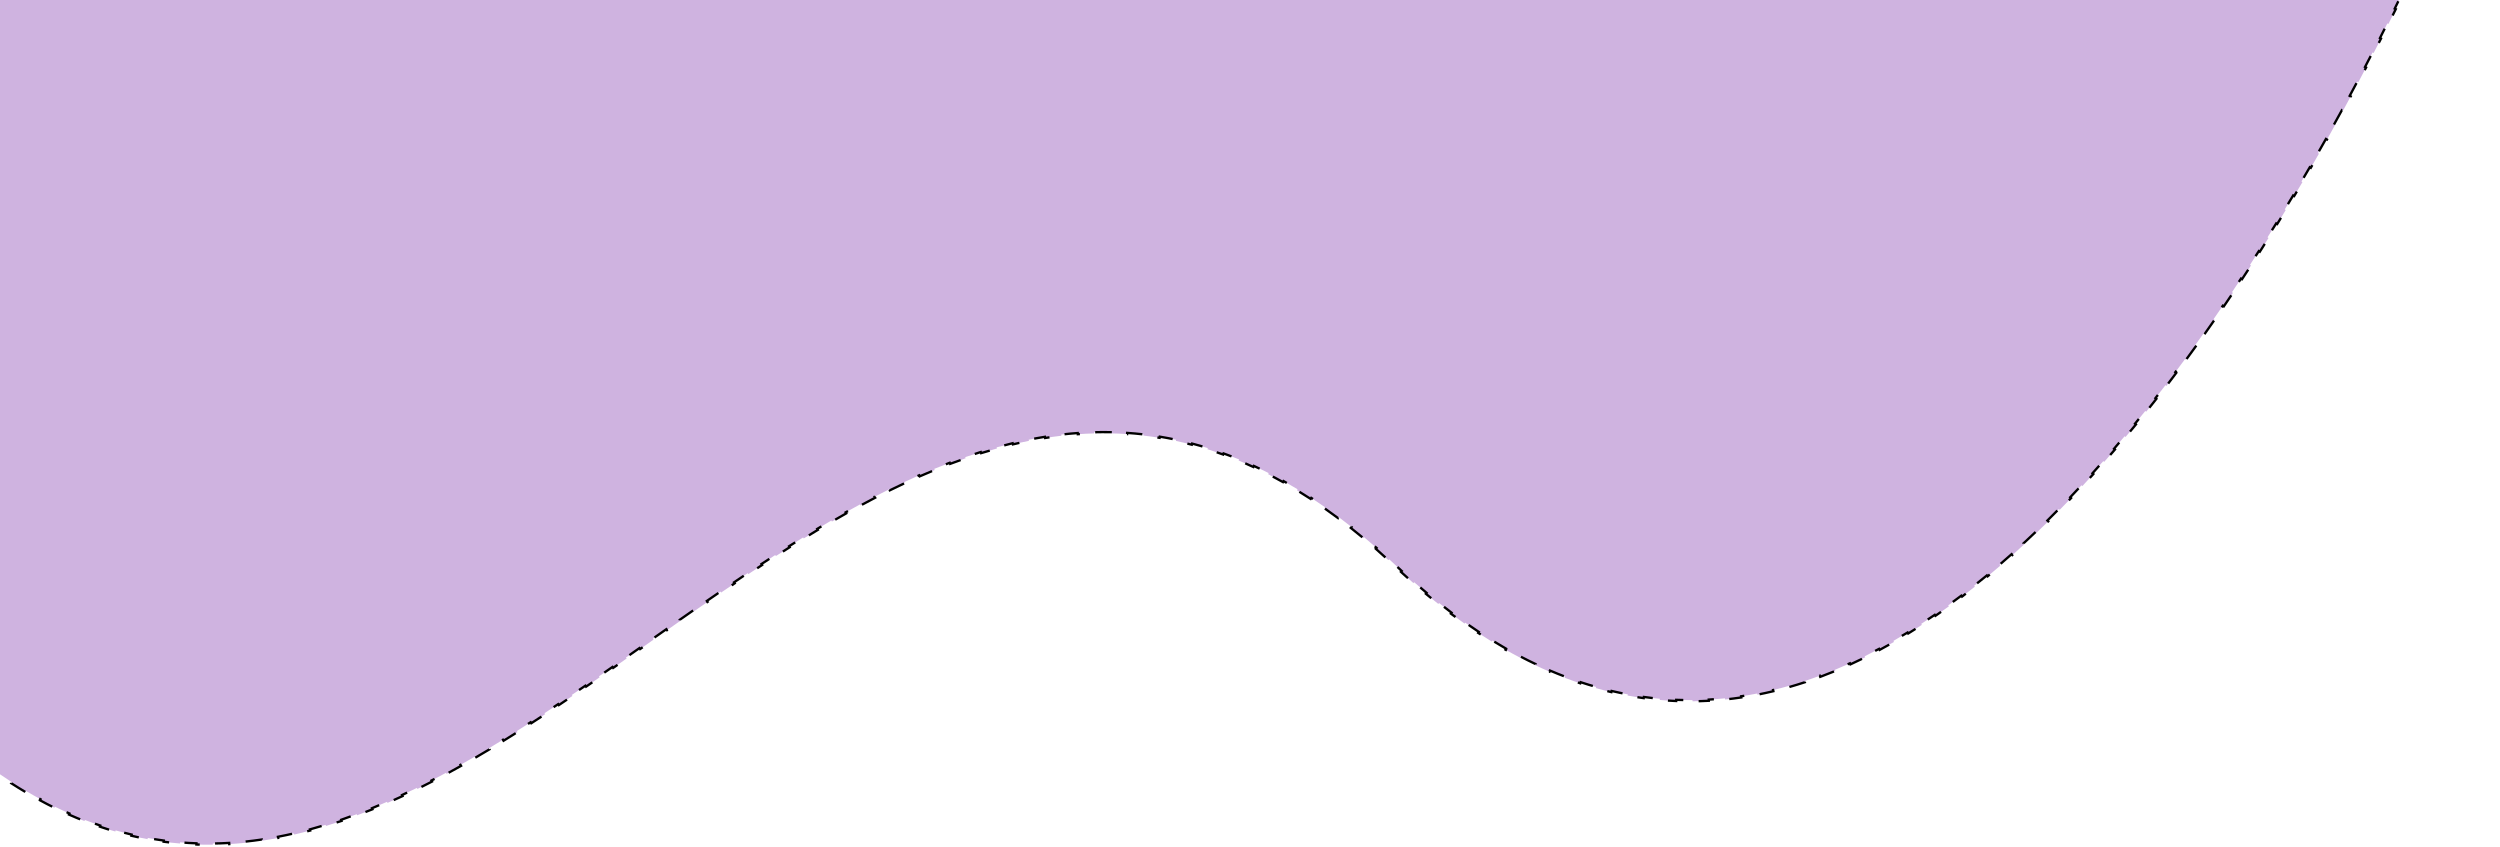 <svg width="1060" height="359" viewBox="0 0 1060 359" fill="none" xmlns="http://www.w3.org/2000/svg">
<path d="M20.903 -79.773L20.867 -79.772L20.831 -79.776L20.83 -79.776L20.828 -79.776L20.818 -79.777L20.778 -79.781C20.747 -79.784 20.702 -79.789 20.643 -79.794C20.635 -79.795 20.627 -79.796 20.618 -79.797C20.476 -79.811 20.263 -79.831 19.984 -79.857C19.425 -79.908 18.596 -79.979 17.521 -80.061L17.559 -80.56C15.852 -80.69 13.525 -80.847 10.669 -80.989L10.644 -80.489C8.599 -80.591 6.282 -80.686 3.726 -80.758L3.74 -81.258C1.579 -81.32 -0.753 -81.365 -3.236 -81.386L-3.24 -80.886C-5.457 -80.905 -7.794 -80.904 -10.238 -80.876L-10.243 -81.376C-12.439 -81.352 -14.72 -81.307 -17.076 -81.236L-17.061 -80.736C-19.302 -80.668 -21.612 -80.577 -23.981 -80.459L-24.006 -80.959C-26.288 -80.845 -28.625 -80.706 -31.009 -80.538L-30.974 -80.039C-33.209 -79.882 -35.485 -79.699 -37.795 -79.488L-37.841 -79.986C-40.117 -79.779 -42.427 -79.543 -44.765 -79.278L-44.708 -78.781C-46.972 -78.525 -49.261 -78.239 -51.571 -77.923L-51.638 -78.418C-53.904 -78.108 -56.19 -77.768 -58.489 -77.396L-58.409 -76.903C-60.676 -76.536 -62.956 -76.138 -65.245 -75.707L-65.337 -76.198C-67.589 -75.773 -69.85 -75.316 -72.113 -74.825L-72.007 -74.336C-74.258 -73.847 -76.512 -73.324 -78.764 -72.765L-78.884 -73.25C-81.116 -72.696 -83.345 -72.106 -85.569 -71.478L-85.433 -70.997C-87.65 -70.371 -89.861 -69.707 -92.061 -69.004L-92.213 -69.48C-94.411 -68.777 -96.599 -68.035 -98.772 -67.251L-98.602 -66.781C-100.77 -65.998 -102.923 -65.174 -105.055 -64.306L-105.243 -64.77C-107.385 -63.898 -109.507 -62.983 -111.605 -62.021L-111.396 -61.566C-113.493 -60.606 -115.564 -59.599 -117.605 -58.544L-117.835 -58.988C-119.89 -57.926 -121.915 -56.815 -123.906 -55.653L-123.654 -55.222C-125.645 -54.06 -127.601 -52.848 -129.517 -51.582L-129.793 -52C-131.722 -50.726 -133.611 -49.399 -135.456 -48.016L-135.156 -47.616C-136.996 -46.237 -138.792 -44.802 -140.538 -43.309L-140.862 -43.689C-142.618 -42.189 -144.323 -40.63 -145.974 -39.011L-145.624 -38.654C-147.258 -37.052 -148.838 -35.391 -150.359 -33.668L-150.734 -33.999C-152.259 -32.273 -153.726 -30.484 -155.13 -28.632L-154.732 -28.33C-156.105 -26.519 -157.417 -24.646 -158.665 -22.71L-159.085 -22.981C-160.328 -21.053 -161.506 -19.062 -162.616 -17.007L-162.176 -16.769C-163.25 -14.78 -164.259 -12.73 -165.2 -10.618L-165.657 -10.822C-166.587 -8.735 -167.45 -6.587 -168.242 -4.377L-167.771 -4.208C-168.53 -2.092 -169.224 0.082 -169.85 2.315L-170.331 2.18C-170.948 4.381 -171.498 6.639 -171.979 8.955L-171.49 9.057C-171.943 11.24 -172.335 13.475 -172.662 15.764L-173.157 15.694C-173.484 17.981 -173.746 20.321 -173.942 22.716L-173.444 22.756C-173.623 24.949 -173.746 27.187 -173.81 29.473L-174.31 29.459C-174.375 31.753 -174.381 34.093 -174.326 36.482L-173.826 36.471C-173.775 38.704 -173.671 40.979 -173.511 43.297L-174.01 43.331C-173.856 45.574 -173.65 47.855 -173.392 50.178L-172.895 50.123C-172.637 52.438 -172.327 54.794 -171.963 57.192L-172.457 57.267C-172.128 59.432 -171.755 61.63 -171.336 63.863L-170.845 63.77C-170.428 65.992 -169.967 68.247 -169.459 70.536L-169.948 70.644C-169.439 72.938 -168.885 75.265 -168.283 77.627L-167.799 77.504C-167.261 79.616 -166.685 81.756 -166.071 83.925L-166.552 84.061C-165.936 86.234 -165.282 88.435 -164.588 90.664L-164.11 90.516C-163.418 92.741 -162.686 94.995 -161.913 97.279L-162.387 97.439C-161.669 99.561 -160.916 101.708 -160.128 103.881L-159.658 103.71C-158.899 105.803 -158.107 107.919 -157.282 110.058L-157.748 110.238C-156.922 112.381 -156.062 114.548 -155.167 116.738L-154.705 116.549C-153.812 118.737 -152.885 120.948 -151.923 123.184L-152.382 123.382C-151.517 125.394 -150.624 127.425 -149.703 129.476L-149.246 129.271C-148.328 131.315 -147.382 133.378 -146.406 135.461L-146.859 135.673C-145.883 137.759 -144.878 139.864 -143.844 141.99L-143.394 141.771C-142.362 143.895 -141.299 146.038 -140.208 148.202L-140.654 148.427C-139.655 150.408 -138.631 152.405 -137.582 154.42L-137.139 154.189C-136.109 156.167 -135.055 158.162 -133.976 160.173L-134.417 160.41C-133.337 162.423 -132.234 164.452 -131.105 166.499L-130.667 166.257C-129.54 168.302 -128.387 170.363 -127.21 172.442L-127.645 172.688C-126.494 174.718 -125.32 176.765 -124.122 178.828L-123.689 178.577C-122.583 180.481 -121.457 182.398 -120.309 184.33L-120.739 184.585C-119.591 186.519 -118.421 188.466 -117.231 190.427L-116.804 190.167C-115.614 192.127 -114.404 194.101 -113.172 196.089L-113.597 196.352C-112.365 198.341 -111.111 200.345 -109.836 202.362L-109.413 202.095C-108.155 204.085 -106.877 206.088 -105.577 208.106L-105.997 208.377C-104.805 210.228 -103.594 212.091 -102.366 213.966L-101.948 213.692C-100.72 215.566 -99.474 217.451 -98.211 219.349L-98.627 219.626C-97.362 221.524 -96.08 223.435 -94.779 225.357L-94.365 225.077C-93.065 226.998 -91.747 228.932 -90.41 230.877L-90.822 231.16C-89.484 233.107 -88.128 235.065 -86.754 237.035L-86.344 236.749C-85.657 237.734 -84.965 238.722 -84.269 239.713C-83.561 240.72 -82.854 241.719 -82.147 242.712L-82.555 243.002C-81.14 244.988 -79.728 246.945 -78.317 248.872L-77.914 248.576C-76.505 250.502 -75.099 252.397 -73.694 254.263L-74.094 254.564C-72.688 256.432 -71.285 258.27 -69.884 260.08L-69.489 259.774C-68.089 261.581 -66.692 263.36 -65.297 265.11L-65.688 265.421C-64.291 267.173 -62.897 268.896 -61.505 270.591L-61.118 270.273C-59.562 272.168 -58.007 274.028 -56.456 275.852L-56.837 276.176C-55.276 278.011 -53.718 279.811 -52.163 281.576L-51.788 281.246C-50.234 283.008 -48.684 284.736 -47.136 286.429L-47.505 286.766C-45.955 288.462 -44.408 290.122 -42.863 291.749L-42.501 291.405C-40.953 293.035 -39.408 294.63 -37.865 296.192L-38.221 296.543C-36.492 298.293 -34.767 300 -33.045 301.666L-32.698 301.307C-30.978 302.97 -29.262 304.591 -27.55 306.171L-27.889 306.538C-26.173 308.121 -24.461 309.662 -22.751 311.163L-22.422 310.787C-20.715 312.285 -19.012 313.743 -17.312 315.16L-17.633 315.544C-15.803 317.07 -13.977 318.55 -12.155 319.984L-11.846 319.591C-9.957 321.078 -8.072 322.516 -6.19 323.906L-6.487 324.308C-4.602 325.701 -2.72 327.047 -0.841 328.345L-0.557 327.933C1.317 329.229 3.187 330.477 5.053 331.679L4.783 332.099C6.79 333.391 8.792 334.63 10.791 335.817L11.046 335.387C13.095 336.604 15.14 337.767 17.181 338.875L16.942 339.314C18.988 340.426 21.03 341.484 23.068 342.489L23.289 342.04C25.345 343.054 27.396 344.014 29.443 344.922L29.241 345.379C31.438 346.353 33.631 347.267 35.819 348.122L36.001 347.657C38.182 348.509 40.359 349.303 42.531 350.04L42.37 350.514C44.55 351.253 46.725 351.935 48.895 352.562L49.034 352.082C51.302 352.736 53.565 353.33 55.824 353.865L55.709 354.351C57.995 354.892 60.276 355.373 62.553 355.794L62.644 355.303C64.913 355.723 67.177 356.085 69.437 356.39L69.37 356.886C71.689 357.199 74.003 357.453 76.313 357.649L76.356 357.151C78.677 357.348 80.993 357.486 83.305 357.569L83.287 358.069C85.608 358.151 87.924 358.178 90.236 358.149L90.23 357.649C92.546 357.621 94.858 357.538 97.165 357.401L97.195 357.901C99.516 357.764 101.832 357.573 104.145 357.331L104.093 356.834C106.398 356.593 108.7 356.301 110.999 355.96L111.072 356.454C113.361 356.114 115.645 355.726 117.927 355.29L117.833 354.799C120.101 354.366 122.365 353.887 124.627 353.364L124.74 353.851C127.007 353.326 129.271 352.757 131.533 352.145L131.402 351.662C133.625 351.061 135.846 350.418 138.064 349.736L138.211 350.213C140.418 349.534 142.622 348.816 144.824 348.061L144.661 347.588C146.858 346.835 149.052 346.045 151.244 345.219L151.42 345.687C153.584 344.872 155.745 344.023 157.903 343.141L157.714 342.678C159.844 341.808 161.971 340.907 164.097 339.975L164.298 340.433C166.427 339.499 168.554 338.536 170.679 337.544L170.468 337.091C172.567 336.111 174.665 335.103 176.761 334.069L176.983 334.518C179.047 333.5 181.109 332.456 183.17 331.389L182.94 330.945C184.998 329.879 187.054 328.789 189.109 327.678L189.347 328.117C191.399 327.007 193.449 325.875 195.498 324.722L195.253 324.286C197.255 323.16 199.255 322.014 201.255 320.849L201.507 321.281C203.508 320.116 205.509 318.932 207.508 317.731L207.251 317.302C209.248 316.103 211.245 314.886 213.241 313.654L213.503 314.08C215.47 312.866 217.436 311.637 219.401 310.394L219.134 309.971C221.088 308.736 223.041 307.487 224.994 306.226L225.265 306.646C227.219 305.384 229.172 304.11 231.125 302.825L230.85 302.407C232.792 301.129 234.734 299.841 236.675 298.543L236.953 298.959C238.876 297.673 240.799 296.378 242.721 295.075L242.441 294.661C244.362 293.359 246.284 292.048 248.205 290.732L248.488 291.144C250.409 289.827 252.331 288.503 254.252 287.174L253.968 286.763C255.875 285.444 257.782 284.119 259.689 282.791L259.975 283.201C261.881 281.874 263.786 280.543 265.692 279.209L265.405 278.799C267.31 277.466 269.215 276.13 271.121 274.792L271.408 275.201C273.212 273.935 275.015 272.668 276.819 271.401C276.92 271.33 277.021 271.259 277.123 271.188L276.835 270.779C278.738 269.441 280.642 268.104 282.546 266.768L282.833 267.177C284.737 265.841 286.641 264.506 288.546 263.173L288.259 262.764C290.164 261.431 292.069 260.101 293.975 258.774L294.261 259.184C296.175 257.852 298.09 256.523 300.005 255.199L299.721 254.788C301.638 253.463 303.556 252.143 305.475 250.829L305.758 251.241C307.676 249.928 309.595 248.621 311.515 247.321L311.234 246.907C313.163 245.601 315.093 244.303 317.024 243.013L317.302 243.429C319.246 242.131 321.192 240.841 323.138 239.562L322.863 239.145C324.811 237.865 326.759 236.596 328.709 235.338L328.98 235.758C330.929 234.501 332.879 233.256 334.829 232.024L334.563 231.601C336.547 230.348 338.533 229.108 340.521 227.883L340.783 228.309C342.771 227.083 344.761 225.872 346.753 224.678L346.496 224.249C348.489 223.054 350.484 221.874 352.48 220.713L352.732 221.145C354.751 219.97 356.772 218.814 358.794 217.677L358.549 217.241C360.595 216.091 362.642 214.961 364.692 213.852L364.929 214.292C366.977 213.185 369.026 212.099 371.077 211.036L370.847 210.592C372.913 209.522 374.981 208.474 377.052 207.452L377.273 207.9C379.381 206.859 381.492 205.844 383.604 204.856L383.393 204.403C385.509 203.413 387.627 202.451 389.749 201.517L389.95 201.975C392.068 201.043 394.189 200.14 396.313 199.268L396.123 198.805C398.304 197.909 400.489 197.045 402.677 196.214L402.855 196.682C405.038 195.853 407.225 195.058 409.414 194.299L409.251 193.827C411.445 193.066 413.643 192.341 415.844 191.653L415.993 192.13C418.23 191.431 420.47 190.771 422.714 190.151L422.581 189.67C424.837 189.047 427.097 188.464 429.36 187.925L429.476 188.411C431.734 187.873 433.995 187.378 436.261 186.927L436.163 186.437C438.456 185.981 440.753 185.57 443.054 185.207L443.132 185.7C445.432 185.337 447.736 185.021 450.045 184.755L449.988 184.258C452.304 183.991 454.624 183.774 456.949 183.607L456.984 184.106C459.295 183.941 461.61 183.827 463.93 183.766L463.917 183.266C466.242 183.205 468.571 183.196 470.905 183.243L470.895 183.743C473.222 183.79 475.553 183.891 477.889 184.049L477.923 183.55C480.227 183.706 482.536 183.916 484.85 184.184L484.793 184.68C487.08 184.945 489.372 185.264 491.669 185.642L491.75 185.148C494.055 185.527 496.364 185.963 498.679 186.458L498.574 186.947C500.82 187.428 503.071 187.965 505.327 188.559L505.454 188.076C507.666 188.659 509.882 189.297 512.104 189.992L511.954 190.469C514.168 191.162 516.387 191.911 518.611 192.719L518.782 192.249C520.973 193.044 523.169 193.896 525.37 194.806L525.179 195.268C527.255 196.126 529.336 197.035 531.421 197.998L531.63 197.544C533.721 198.509 535.816 199.526 537.916 200.598L537.689 201.044C539.783 202.112 541.881 203.235 543.984 204.413L544.229 203.977C546.206 205.084 548.187 206.24 550.173 207.446L549.913 207.873C551.839 209.043 553.769 210.259 555.702 211.523L555.976 211.104C557.914 212.371 559.856 213.685 561.802 215.049L561.515 215.458C563.457 216.818 565.403 218.227 567.353 219.686L567.652 219.285C569.446 220.626 571.243 222.01 573.043 223.435L572.733 223.827C574.494 225.222 576.259 226.657 578.028 228.134L578.348 227.751C580.12 229.23 581.895 230.752 583.673 232.315L583.343 232.69C585.119 234.251 586.898 235.854 588.68 237.499L589.019 237.132C589.912 237.956 590.806 238.791 591.7 239.637C592.582 240.47 593.463 241.294 594.344 242.107L594.005 242.475C595.77 244.104 597.533 245.694 599.295 247.244L599.625 246.869C601.384 248.416 603.141 249.924 604.897 251.393L604.576 251.776C606.335 253.248 608.092 254.68 609.848 256.074L610.159 255.683C611.934 257.092 613.708 258.463 615.48 259.794L615.18 260.194C617.11 261.644 619.038 263.047 620.964 264.405L621.252 263.997C623.174 265.352 625.094 266.662 627.011 267.927L626.735 268.344C628.657 269.612 630.576 270.834 632.493 272.013L632.755 271.587C634.696 272.78 636.634 273.928 638.57 275.031L638.322 275.465C640.406 276.652 642.486 277.788 644.564 278.872L644.795 278.429C646.867 279.51 648.936 280.541 651.002 281.521L650.788 281.973C652.859 282.956 654.927 283.889 656.992 284.773L657.189 284.314C659.327 285.229 661.461 286.091 663.591 286.901L663.414 287.368C665.621 288.207 667.825 288.991 670.025 289.72L670.182 289.245C672.375 289.972 674.563 290.644 676.747 291.262L676.611 291.744C678.818 292.368 681.02 292.939 683.218 293.456L683.332 292.969C685.619 293.508 687.902 293.988 690.179 294.412L690.088 294.903C692.373 295.328 694.653 295.696 696.928 296.008L696.996 295.513C699.264 295.824 701.526 296.08 703.782 296.281L703.738 296.779C706.062 296.986 708.38 297.136 710.692 297.23L710.712 296.73C713.022 296.824 715.326 296.861 717.625 296.844L717.629 297.343C719.935 297.326 722.235 297.253 724.529 297.126L724.502 296.627C726.802 296.5 729.095 296.319 731.383 296.085L731.433 296.582C733.732 296.347 736.025 296.058 738.311 295.717L738.237 295.223C740.515 294.883 742.787 294.492 745.052 294.05L745.148 294.541C747.406 294.1 749.658 293.609 751.902 293.07L751.785 292.584C754.016 292.048 756.24 291.464 758.457 290.832L758.594 291.313C760.817 290.68 763.033 289.999 765.242 289.273L765.086 288.798C767.265 288.082 769.437 287.321 771.602 286.516L771.776 286.985C773.924 286.186 776.066 285.345 778.2 284.462L778.008 284C780.137 283.12 782.258 282.198 784.372 281.236L784.579 281.691C786.68 280.735 788.774 279.739 790.86 278.704L790.638 278.257C792.679 277.244 794.713 276.196 796.74 275.111L796.976 275.552C799.007 274.465 801.031 273.342 803.047 272.184L802.798 271.75C804.809 270.595 806.813 269.406 808.81 268.182L809.071 268.609C811.011 267.42 812.945 266.199 814.87 264.948L814.598 264.528C816.52 263.28 818.435 262 820.342 260.691L820.625 261.103C822.536 259.792 824.439 258.451 826.334 257.082L826.041 256.677C827.899 255.334 829.75 253.964 831.594 252.567L831.896 252.965C833.72 251.583 835.537 250.175 837.346 248.742L837.036 248.35C838.842 246.919 840.641 245.463 842.433 243.982L842.751 244.368C844.54 242.889 846.322 241.387 848.096 239.862L847.77 239.483C849.498 237.997 851.219 236.489 852.932 234.96L853.265 235.333C854.981 233.802 856.689 232.25 858.389 230.677L858.05 230.31C859.748 228.74 861.438 227.149 863.121 225.54L863.467 225.901C865.133 224.307 866.791 222.695 868.442 221.064L868.09 220.709C869.719 219.099 871.341 217.472 872.955 215.828L873.312 216.178C874.928 214.532 876.536 212.87 878.136 211.191L877.775 210.846C879.373 209.169 880.964 207.476 882.547 205.768L882.914 206.108C884.476 204.422 886.03 202.722 887.577 201.008L887.206 200.673C888.745 198.966 890.277 197.246 891.801 195.512L892.177 195.842C893.702 194.107 895.219 192.359 896.729 190.598L896.349 190.272C897.857 188.514 899.356 186.743 900.848 184.961L901.231 185.282C902.707 183.519 904.174 181.744 905.634 179.959L905.247 179.642C906.705 177.858 908.156 176.064 909.598 174.259L909.989 174.572C911.432 172.766 912.868 170.95 914.295 169.125L913.901 168.817C915.325 166.996 916.741 165.166 918.149 163.328L918.546 163.632C919.949 161.8 921.343 159.96 922.729 158.112L922.329 157.812C923.714 155.965 925.091 154.111 926.46 152.25L926.863 152.546C928.232 150.684 929.593 148.815 930.945 146.94L930.54 146.647C931.892 144.772 933.236 142.891 934.571 141.005L934.979 141.293C936.315 139.404 937.643 137.51 938.963 135.611L938.552 135.326C939.87 133.428 941.18 131.525 942.481 129.619L942.894 129.9C944.195 127.992 945.488 126.081 946.772 124.165L946.357 123.887C947.646 121.963 948.927 120.036 950.198 118.107L950.616 118.382C951.892 116.445 953.159 114.505 954.416 112.564L953.997 112.292C955.254 110.352 956.501 108.409 957.74 106.466L958.161 106.735C959.4 104.79 960.63 102.844 961.85 100.898L961.426 100.633C962.661 98.662 963.887 96.691 965.103 94.72L965.528 94.983C966.748 93.005 967.958 91.028 969.158 89.052L968.731 88.793C969.93 86.818 971.119 84.844 972.298 82.872L972.727 83.129C973.91 81.151 975.082 79.176 976.244 77.203L975.813 76.95C977 74.934 978.176 72.92 979.342 70.911L979.775 71.162C980.941 69.151 982.096 67.144 983.24 65.142L982.806 64.894C983.949 62.892 985.082 60.896 986.203 58.904L986.639 59.149C987.778 57.126 988.906 55.108 990.022 53.096L989.585 52.854C990.721 50.806 991.846 48.765 992.958 46.731L993.396 46.971C994.509 44.936 995.609 42.909 996.697 40.89L996.257 40.653C997.345 38.635 998.42 36.626 999.483 34.626L999.924 34.861C1001.03 32.775 1002.13 30.7 1003.21 28.636L1002.76 28.404C1003.85 26.335 1004.92 24.278 1005.97 22.233L1006.42 22.462C1007.47 20.416 1008.52 18.382 1009.54 16.362L1009.1 16.135C1010.16 14.049 1011.21 11.977 1012.24 9.921L1012.69 10.145C1013.74 8.039 1014.78 5.948 1015.81 3.875L1015.36 3.654C1016.38 1.582 1017.39 -0.473 1018.38 -2.509L1018.83 -2.29C1019.85 -4.384 1020.86 -6.459 1021.84 -8.512L1021.39 -8.728C1022.42 -10.87 1023.43 -12.989 1024.42 -15.083L1024.87 -14.869C1025.86 -16.964 1026.83 -19.034 1027.78 -21.079L1027.33 -21.29C1028.32 -23.412 1029.28 -25.507 1030.23 -27.571L1030.68 -27.363C1031.68 -29.534 1032.65 -31.671 1033.6 -33.774L1033.14 -33.979C1034.09 -36.081 1035.01 -38.147 1035.91 -40.177L1036.37 -39.974C1037.34 -42.171 1038.29 -44.324 1039.2 -46.432L1038.75 -46.631C1039.69 -48.804 1040.61 -50.928 1041.49 -53L1041.95 -52.803C1042.87 -54.961 1043.76 -57.062 1044.61 -59.105L1044.15 -59.297C1045.09 -61.551 1045.99 -63.732 1046.85 -65.837L1047.31 -65.648C1048.2 -67.819 1049.04 -69.909 1049.84 -71.913L1049.37 -72.098C1050.3 -74.424 1051.16 -76.635 1051.97 -78.723L1052.43 -78.544C1053.32 -80.855 1054.13 -83.016 1054.87 -85.018L1054.4 -85.191C1055.25 -87.496 1055.99 -89.588 1056.64 -91.452L1057.11 -91.29C1058.04 -94.009 1058.76 -96.246 1059.24 -97.954L1058.76 -98.091C1059.2 -99.643 1059.45 -100.718 1059.5 -101.311C1059.51 -101.362 1059.49 -101.54 1059.04 -101.826C1058.62 -102.098 1057.93 -102.378 1056.95 -102.654L1057.09 -103.135C1055.51 -103.582 1053.3 -103.99 1050.5 -104.36L1050.43 -103.865C1048.48 -104.123 1046.23 -104.364 1043.7 -104.587L1043.74 -105.085C1041.49 -105.283 1039.02 -105.467 1036.34 -105.638L1036.31 -105.139C1034.2 -105.273 1031.95 -105.399 1029.58 -105.517L1029.6 -106.017C1027.38 -106.127 1025.04 -106.23 1022.6 -106.327L1022.58 -105.827C1020.19 -105.921 1017.71 -106.008 1015.12 -106.089L1015.13 -106.588C1013 -106.655 1010.79 -106.717 1008.52 -106.775L1008.51 -106.275C1006.24 -106.333 1003.9 -106.386 1001.49 -106.435L1001.5 -106.935C999.101 -106.984 996.632 -107.029 994.099 -107.069L994.091 -106.569C991.864 -106.605 989.587 -106.638 987.262 -106.667L987.269 -107.167C985.028 -107.195 982.742 -107.22 980.413 -107.243L980.408 -106.743C978.08 -106.765 975.708 -106.785 973.293 -106.801L973.297 -107.301C970.882 -107.318 968.424 -107.332 965.926 -107.343L965.924 -106.843C963.686 -106.853 961.415 -106.86 959.111 -106.866L959.112 -107.366C956.853 -107.371 954.562 -107.374 952.241 -107.375L952.241 -106.875C949.92 -106.876 947.569 -106.875 945.188 -106.872L945.187 -107.372C942.806 -107.369 940.394 -107.364 937.954 -107.357L937.956 -106.857C935.608 -106.85 933.233 -106.841 930.832 -106.831L930.829 -107.331C928.58 -107.321 926.307 -107.309 924.012 -107.296L924.015 -106.796C921.72 -106.783 919.403 -106.769 917.064 -106.752L917.06 -107.252C914.721 -107.236 912.359 -107.218 909.976 -107.199L909.98 -106.699C907.597 -106.68 905.192 -106.659 902.767 -106.637L902.762 -107.137C900.418 -107.115 898.055 -107.092 895.672 -107.068L895.677 -106.568C893.41 -106.545 891.126 -106.52 888.825 -106.495L888.82 -106.995C886.519 -106.969 884.201 -106.942 881.866 -106.914L881.872 -106.414C879.538 -106.386 877.187 -106.357 874.82 -106.326L874.814 -106.826C872.447 -106.796 870.063 -106.764 867.664 -106.731L867.671 -106.232C865.275 -106.199 862.863 -106.165 860.436 -106.13L860.428 -106.63C858.159 -106.597 855.876 -106.563 853.58 -106.528L853.588 -106.028C851.292 -105.994 848.983 -105.958 846.661 -105.921L846.653 -106.421C844.332 -106.384 841.997 -106.347 839.651 -106.308L839.659 -105.808C837.312 -105.77 834.953 -105.73 832.582 -105.69L832.574 -106.189C830.203 -106.149 827.82 -106.108 825.425 -106.065L825.434 -105.565C823.069 -105.523 820.693 -105.481 818.305 -105.437L818.296 -105.937C816.008 -105.895 813.71 -105.853 811.401 -105.809L811.411 -105.31C810.351 -105.29 809.29 -105.27 808.227 -105.249C806.973 -105.225 805.716 -105.201 804.457 -105.177L804.447 -105.677C802.119 -105.632 799.782 -105.586 797.435 -105.54L797.445 -105.04C795.098 -104.994 792.742 -104.946 790.377 -104.898L790.367 -105.398C788.002 -105.35 785.628 -105.302 783.245 -105.252L783.255 -104.752C780.885 -104.703 778.505 -104.653 776.118 -104.603L776.107 -105.103C773.81 -105.054 771.504 -105.004 769.191 -104.954L769.202 -104.455C766.889 -104.405 764.568 -104.354 762.241 -104.303L762.23 -104.803C759.902 -104.751 757.566 -104.699 755.224 -104.647L755.235 -104.147C752.893 -104.094 750.544 -104.041 748.188 -103.987L748.176 -104.487C745.82 -104.434 743.457 -104.379 741.087 -104.324L741.099 -103.824L738.161 -103.756C736.767 -103.723 735.37 -103.691 733.971 -103.658L733.959 -104.158C731.635 -104.103 729.305 -104.047 726.969 -103.992L726.981 -103.492C724.666 -103.436 722.345 -103.381 720.018 -103.324L720.006 -103.824C717.68 -103.768 715.347 -103.711 713.01 -103.653L713.022 -103.153L710.295 -103.086C708.864 -103.051 707.43 -103.015 705.995 -102.979L705.983 -103.479C703.635 -103.421 701.283 -103.362 698.925 -103.302L698.938 -102.803C696.58 -102.743 694.218 -102.683 691.851 -102.623L691.839 -103.123C689.48 -103.062 687.116 -103.002 684.749 -102.941L684.762 -102.441C682.444 -102.381 680.121 -102.321 677.795 -102.26L677.782 -102.76C675.456 -102.699 673.126 -102.638 670.792 -102.576L670.805 -102.076C668.471 -102.015 666.133 -101.953 663.792 -101.89L663.779 -102.39C661.437 -102.328 659.093 -102.265 656.745 -102.202L656.758 -101.702C654.41 -101.639 652.058 -101.575 649.704 -101.511L649.69 -102.011C647.336 -101.947 644.978 -101.882 642.617 -101.817L642.631 -101.318C640.284 -101.253 637.935 -101.188 635.583 -101.123L635.569 -101.623C633.241 -101.559 630.909 -101.494 628.576 -101.429L628.59 -100.929C626.256 -100.864 623.92 -100.798 621.582 -100.732L621.568 -101.232C619.23 -101.166 616.889 -101.1 614.546 -101.033L614.561 -100.533L611.089 -100.435L607.527 -100.333L607.513 -100.833C605.166 -100.765 602.818 -100.698 600.468 -100.63L600.482 -100.13C598.132 -100.063 595.781 -99.994 593.428 -99.926L593.413 -100.426C591.069 -100.358 588.724 -100.289 586.378 -100.22L586.392 -99.721C584.055 -99.652 581.717 -99.584 579.378 -99.514L579.363 -100.014C577.024 -99.945 574.683 -99.876 572.342 -99.806L572.357 -99.307C570.016 -99.237 567.674 -99.167 565.331 -99.097L565.316 -99.597C562.973 -99.527 560.63 -99.457 558.286 -99.386L558.301 -98.886C555.957 -98.816 553.613 -98.745 551.268 -98.674L551.253 -99.174C548.908 -99.103 546.563 -99.031 544.218 -98.96L544.233 -98.46C541.888 -98.389 539.543 -98.317 537.198 -98.245L537.183 -98.745C534.838 -98.673 532.494 -98.601 530.149 -98.528L530.165 -98.029L527.47 -97.945C526.024 -97.901 524.578 -97.856 523.133 -97.811L523.117 -98.311C520.773 -98.238 518.43 -98.165 516.088 -98.092L516.103 -97.592C513.761 -97.519 511.419 -97.446 509.078 -97.373L509.062 -97.872C506.721 -97.799 504.381 -97.725 502.042 -97.651L502.058 -97.152C499.719 -97.078 497.381 -97.004 495.044 -96.93L495.028 -97.429C492.68 -97.355 490.333 -97.28 487.987 -97.206L488.003 -96.706C485.651 -96.631 483.3 -96.556 480.951 -96.48L480.935 -96.98C478.586 -96.905 476.238 -96.829 473.892 -96.754L473.909 -96.254C471.563 -96.178 469.219 -96.103 466.878 -96.027L466.861 -96.527C464.52 -96.451 462.18 -96.375 459.842 -96.299L459.859 -95.799C457.521 -95.723 455.186 -95.647 452.853 -95.571L452.837 -96.071C450.504 -95.994 448.173 -95.918 445.846 -95.842L445.862 -95.342C443.506 -95.264 441.153 -95.187 438.802 -95.11L438.786 -95.609C436.427 -95.531 434.07 -95.454 431.717 -95.376L431.734 -94.876C429.381 -94.798 427.031 -94.72 424.684 -94.642L424.667 -95.142C422.321 -95.064 419.977 -94.985 417.637 -94.907L417.654 -94.407L414.043 -94.287L410.645 -94.173L410.629 -94.672C408.296 -94.594 405.967 -94.516 403.642 -94.438L403.659 -93.938C401.334 -93.859 399.013 -93.781 396.696 -93.703L396.679 -94.203C394.306 -94.122 391.937 -94.042 389.573 -93.962L389.59 -93.462C387.225 -93.382 384.865 -93.301 382.51 -93.221L382.492 -93.721C380.137 -93.64 377.787 -93.56 375.441 -93.48L375.458 -92.98C373.112 -92.9 370.772 -92.819 368.437 -92.739L368.419 -93.239C366.084 -93.159 363.754 -93.078 361.429 -92.998L361.446 -92.498C359.122 -92.418 356.802 -92.338 354.489 -92.258L354.472 -92.758C352.128 -92.677 349.79 -92.595 347.458 -92.514L347.476 -92.015C345.096 -91.932 342.723 -91.849 340.356 -91.767L340.338 -92.266C337.971 -92.184 335.611 -92.101 333.257 -92.019L333.275 -91.519C330.921 -91.437 328.575 -91.355 326.235 -91.272L326.217 -91.772C323.877 -91.69 321.545 -91.608 319.219 -91.526L319.237 -91.026C316.911 -90.944 314.593 -90.862 312.283 -90.781L312.265 -91.28C309.954 -91.198 307.651 -91.117 305.356 -91.035L305.373 -90.536L303.272 -90.461C301.58 -90.401 299.893 -90.341 298.211 -90.281L298.193 -90.781C295.813 -90.696 293.442 -90.612 291.08 -90.527L291.098 -90.027L287.324 -89.892L284.039 -89.775L284.022 -90.274C281.678 -90.19 279.344 -90.107 277.019 -90.023L277.037 -89.523C274.712 -89.44 272.397 -89.356 270.091 -89.273L270.073 -89.773C267.768 -89.69 265.472 -89.607 263.187 -89.524L263.205 -89.024C260.808 -88.938 258.422 -88.851 256.048 -88.765L256.03 -89.264C253.639 -89.178 251.26 -89.091 248.892 -89.005L248.911 -88.505C246.543 -88.419 244.188 -88.333 241.845 -88.248L241.827 -88.747C239.484 -88.662 237.153 -88.576 234.835 -88.491L234.853 -87.992C232.535 -87.907 230.229 -87.822 227.937 -87.738L227.918 -88.237C225.614 -88.153 223.322 -88.068 221.044 -87.984L221.062 -87.485C218.637 -87.395 216.227 -87.306 213.833 -87.218L213.815 -87.717C211.42 -87.629 209.042 -87.541 206.679 -87.453L206.697 -86.953C204.334 -86.866 201.988 -86.778 199.657 -86.692L199.639 -87.192C197.308 -87.105 194.994 -87.019 192.697 -86.933L192.715 -86.433C190.418 -86.347 188.137 -86.262 185.874 -86.177L185.855 -86.677C183.462 -86.588 181.089 -86.499 178.735 -86.41L178.754 -85.911C176.333 -85.82 173.934 -85.73 171.555 -85.64L171.536 -86.14C169.158 -86.05 166.801 -85.961 164.466 -85.873L164.485 -85.373L160.815 -85.235L157.545 -85.111L157.526 -85.611C155.235 -85.524 152.966 -85.438 150.72 -85.353L150.739 -84.853L149.077 -84.79C147.232 -84.72 145.402 -84.65 143.589 -84.581L143.57 -85.081C141.135 -84.988 138.729 -84.896 136.352 -84.805L136.371 -84.306C134.466 -84.233 132.579 -84.161 130.712 -84.089L129.331 -84.036L129.312 -84.536C126.995 -84.447 124.708 -84.359 122.452 -84.273L122.471 -83.773C120.16 -83.684 117.881 -83.596 115.636 -83.51L115.617 -84.01C113.124 -83.913 110.672 -83.819 108.262 -83.726L108.281 -83.226L105.275 -83.11L101.177 -82.951L101.158 -83.45C98.833 -83.36 96.55 -83.272 94.312 -83.184L94.331 -82.685L90.875 -82.55L87.49 -82.418L87.471 -82.918C84.943 -82.819 82.478 -82.723 80.077 -82.629L80.096 -82.129C77.695 -82.035 75.358 -81.944 73.087 -81.854L73.067 -82.354C70.796 -82.265 68.59 -82.178 66.452 -82.094L66.472 -81.594C65.13 -81.541 63.816 -81.489 62.528 -81.439L59.014 -81.3L58.995 -81.799C56.547 -81.702 54.207 -81.61 51.977 -81.521L51.997 -81.022C49.637 -80.928 47.401 -80.839 45.293 -80.755L45.273 -81.254C42.576 -81.147 40.087 -81.047 37.814 -80.956L37.834 -80.457C35.331 -80.356 33.09 -80.266 31.122 -80.187L31.102 -80.687C28.218 -80.57 25.918 -80.478 24.236 -80.409L24.256 -79.91L21.751 -79.808L21.116 -79.782L20.956 -79.775L20.916 -79.774L20.907 -79.773L20.904 -79.773L20.903 -79.773Z" fill="#B58BCF" fill-opacity="0.65" stroke="black" stroke-dasharray="7 7"/>
</svg>
